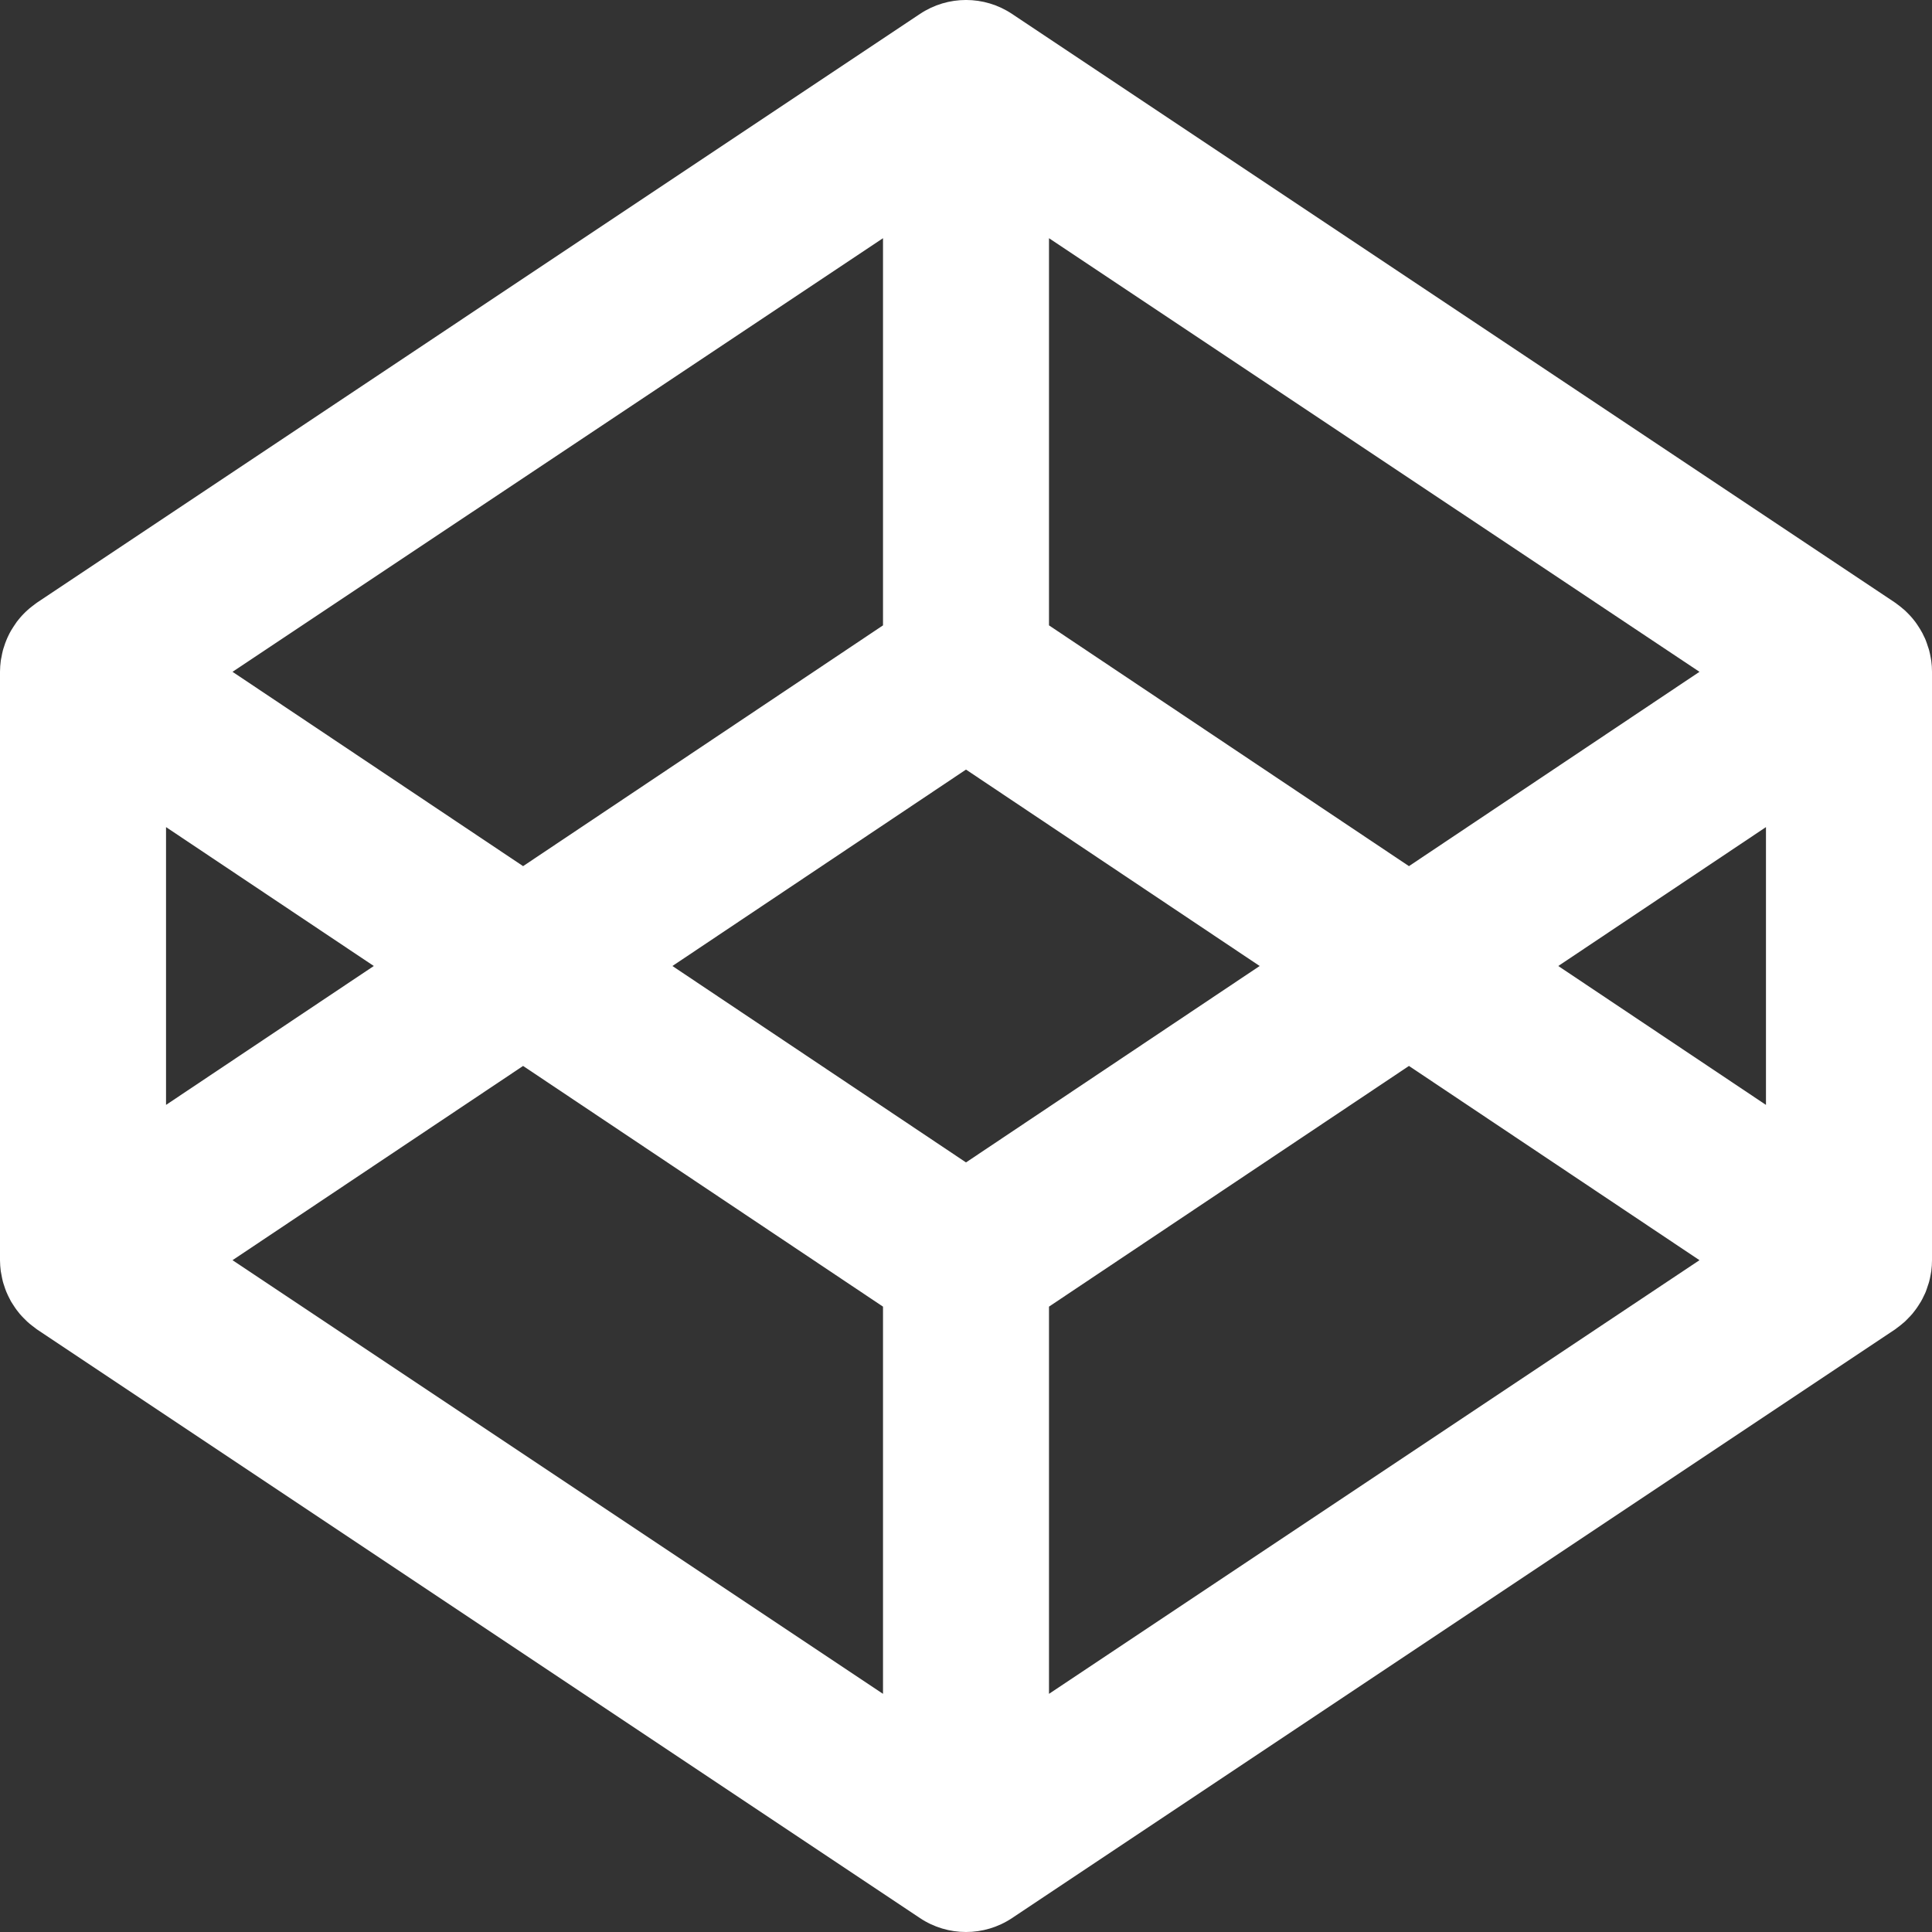 <?xml version="1.0" encoding="UTF-8"?>
<svg width="48px" height="48px" viewBox="0 0 48 48" version="1.1" xmlns="http://www.w3.org/2000/svg" xmlns:xlink="http://www.w3.org/1999/xlink">
    <rect x="0" y="0" width="48" height="48" fill="#333333" stroke="none"/>
    <!-- Generator: Sketch 46.2 (44496) - http://www.bohemiancoding.com/sketch -->
    <title>Codepen</title>
    <desc>Created with Sketch.</desc>
    <defs></defs>
    <g id="Social-Icons" stroke="none" stroke-width="1" fill="none" fill-rule="evenodd">
        <g id="Icon--White" transform="translate(-800, -200)" fill="#FFFFFF">
            <g id="Line-1" transform="translate(200, 200)">
                <path d="M647.982,16.419 C647.977,16.387 647.97,16.359 647.966,16.329 C647.955,16.27 647.944,16.212 647.929,16.157 C647.92,16.122 647.907,16.089 647.896,16.056 C647.88,16.005 647.864,15.956 647.844,15.906 C647.831,15.871 647.814,15.837 647.798,15.806 C647.777,15.758 647.754,15.713 647.727,15.669 C647.709,15.636 647.688,15.604 647.668,15.573 C647.641,15.53 647.613,15.488 647.582,15.447 C647.559,15.417 647.535,15.387 647.511,15.358 C647.478,15.319 647.443,15.282 647.408,15.246 C647.38,15.219 647.355,15.191 647.327,15.166 C647.288,15.132 647.249,15.099 647.21,15.068 C647.178,15.043 647.148,15.02 647.116,14.997 C647.105,14.989 647.094,14.979 647.082,14.972 L625.144,0.346 C624.452,-0.116 623.55,-0.116 622.856,0.346 L600.919,14.972 C600.908,14.979 600.897,14.989 600.885,14.997 C600.852,15.02 600.822,15.043 600.792,15.068 C600.751,15.099 600.712,15.132 600.675,15.166 C600.646,15.191 600.62,15.219 600.592,15.246 C600.557,15.282 600.522,15.319 600.49,15.358 C600.465,15.387 600.441,15.417 600.418,15.447 C600.389,15.488 600.36,15.53 600.333,15.573 C600.312,15.604 600.293,15.636 600.273,15.669 C600.247,15.713 600.225,15.758 600.202,15.806 C600.188,15.837 600.171,15.871 600.158,15.906 C600.136,15.956 600.12,16.005 600.104,16.056 C600.093,16.089 600.081,16.122 600.072,16.157 C600.057,16.212 600.047,16.27 600.036,16.329 C600.03,16.359 600.023,16.387 600.019,16.419 C600.008,16.506 600,16.596 600,16.688 L600,31.312 C600,31.402 600.008,31.492 600.019,31.582 C600.023,31.611 600.03,31.641 600.036,31.671 C600.047,31.73 600.057,31.787 600.072,31.843 C600.081,31.878 600.093,31.911 600.104,31.944 C600.12,31.994 600.136,32.044 600.158,32.096 C600.171,32.129 600.188,32.161 600.202,32.194 C600.225,32.241 600.247,32.286 600.273,32.333 C600.293,32.364 600.312,32.395 600.333,32.427 C600.36,32.471 600.389,32.511 600.418,32.551 C600.441,32.583 600.465,32.613 600.49,32.642 C600.522,32.679 600.557,32.718 600.592,32.752 C600.62,32.781 600.646,32.808 600.675,32.834 C600.712,32.868 600.751,32.901 600.792,32.932 C600.822,32.956 600.852,32.98 600.885,33.003 C600.897,33.011 600.908,33.021 600.919,33.029 L622.856,47.654 C623.202,47.885 623.601,48 624,48 C624.399,48 624.798,47.885 625.144,47.654 L647.082,33.029 C647.094,33.021 647.105,33.011 647.116,33.003 C647.148,32.98 647.178,32.956 647.21,32.932 C647.249,32.901 647.288,32.868 647.327,32.834 C647.355,32.808 647.38,32.781 647.408,32.752 C647.443,32.718 647.478,32.679 647.511,32.642 C647.535,32.613 647.559,32.583 647.582,32.551 C647.613,32.511 647.641,32.471 647.668,32.427 C647.688,32.395 647.709,32.364 647.727,32.333 C647.754,32.286 647.777,32.241 647.798,32.194 C647.814,32.161 647.831,32.129 647.844,32.096 C647.864,32.044 647.88,31.994 647.896,31.944 C647.907,31.911 647.92,31.878 647.929,31.843 C647.944,31.787 647.955,31.73 647.966,31.671 C647.97,31.641 647.977,31.611 647.982,31.582 C647.994,31.492 648,31.402 648,31.312 L648,16.688 C648,16.596 647.994,16.506 647.982,16.419 L647.982,16.419 L647.982,16.419 Z M626.062,5.918 L642.223,16.691 L635.005,21.519 L626.062,15.537 L626.062,5.918 L626.062,5.918 Z M621.938,5.918 L621.938,15.537 L612.996,21.519 L605.777,16.691 L621.938,5.918 L621.938,5.918 Z M604.125,20.549 L609.287,24 L604.125,27.451 L604.125,20.549 L604.125,20.549 Z M621.938,42.083 L605.777,31.309 L612.996,26.483 L621.938,32.463 L621.938,42.083 L621.938,42.083 Z M624,28.88 L616.706,24 L624,19.12 L631.296,24 L624,28.88 L624,28.88 Z M626.062,42.083 L626.062,32.463 L635.005,26.483 L642.223,31.309 L626.062,42.083 L626.062,42.083 Z M643.875,27.451 L638.715,24 L643.875,20.549 L643.875,27.451 L643.875,27.451 Z" id="Codepen"></path>
            </g>
        </g>
    </g>
</svg>